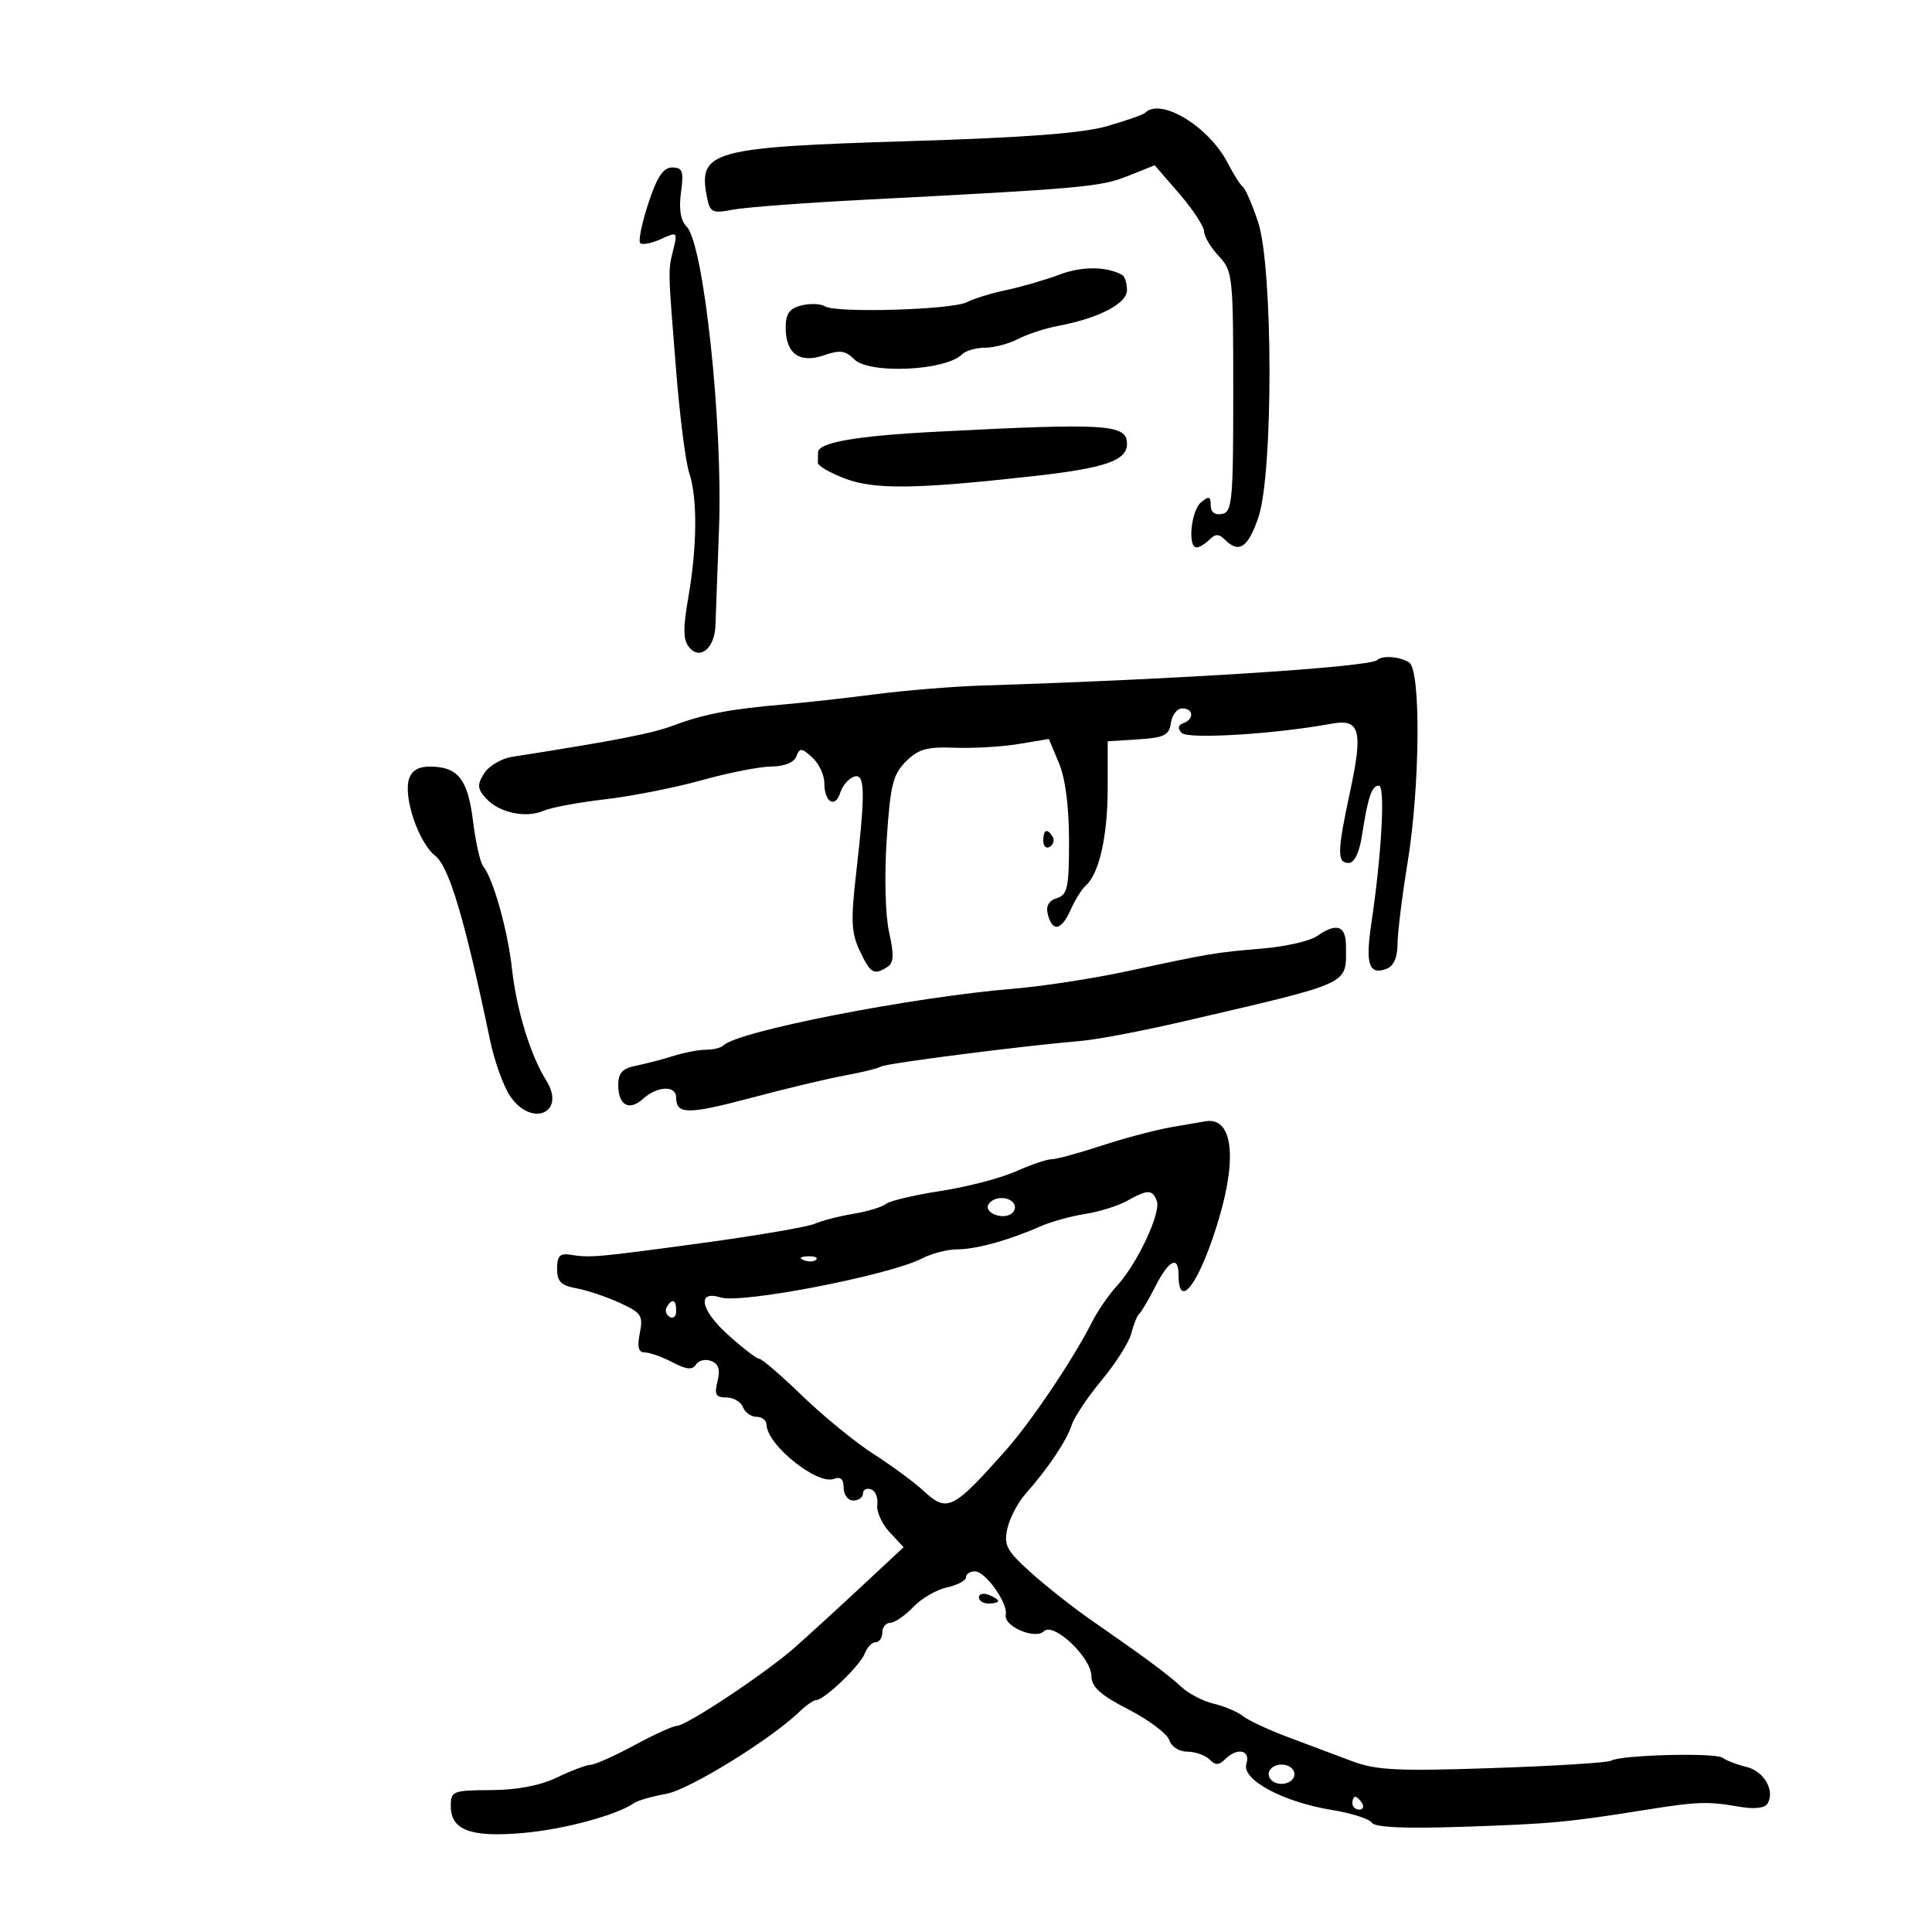 <svg xmlns="http://www.w3.org/2000/svg" width="300" height="300" viewBox="0 0 300 300" version="1.1">
	<path d="M 177.815 17.518 C 177.531 17.803, 174.868 18.736, 171.899 19.591 C 168.072 20.694, 159.075 21.372, 141 21.922 C 110.641 22.845, 108.408 23.453, 109.740 30.422 C 110.239 33.031, 110.515 33.173, 113.887 32.548 C 115.874 32.180, 124.925 31.497, 134 31.029 C 167.994 29.279, 170.918 29.017, 175.089 27.348 L 179.301 25.662 183.121 30.081 C 185.222 32.512, 186.954 35.146, 186.970 35.936 C 186.987 36.725, 188.012 38.448, 189.250 39.764 C 191.417 42.069, 191.500 42.842, 191.500 60.812 C 191.500 77.783, 191.342 79.498, 189.750 79.807 C 188.638 80.023, 188 79.529, 188 78.451 C 188 77.057, 187.733 76.977, 186.500 78 C 184.951 79.285, 184.380 85, 185.800 85 C 186.240 85, 187.140 84.460, 187.800 83.800 C 188.733 82.867, 189.267 82.867, 190.200 83.800 C 192.389 85.989, 193.795 85.050, 195.406 80.322 C 197.734 73.490, 197.688 41.399, 195.341 34.428 C 194.428 31.718, 193.366 29.275, 192.980 29 C 192.595 28.725, 191.557 27.091, 190.675 25.369 C 187.757 19.671, 180.247 15.086, 177.815 17.518 M 100.668 31.591 C 99.660 34.659, 99.095 37.429, 99.413 37.747 C 99.731 38.065, 101.174 37.786, 102.619 37.128 C 105.171 35.965, 105.227 36.011, 104.559 38.715 C 103.720 42.111, 103.707 41.547, 104.984 57.500 C 105.555 64.650, 106.468 71.805, 107.012 73.399 C 108.311 77.211, 108.265 84.816, 106.894 92.688 C 106.037 97.608, 106.067 99.376, 107.027 100.532 C 108.706 102.555, 110.984 100.645, 111.094 97.122 C 111.138 95.680, 111.388 88.934, 111.648 82.130 C 112.271 65.843, 109.274 37.846, 106.624 35.195 C 105.683 34.255, 105.391 32.502, 105.741 29.895 C 106.188 26.562, 105.992 26.001, 104.382 26.007 C 102.986 26.013, 102.027 27.454, 100.668 31.591 M 164.500 42.644 C 162.300 43.473, 158.581 44.555, 156.236 45.048 C 153.890 45.542, 151.155 46.382, 150.157 46.916 C 147.945 48.100, 129.848 48.642, 128.123 47.576 C 127.443 47.156, 125.787 47.088, 124.443 47.425 C 122.565 47.896, 122 48.699, 122 50.897 C 122 54.926, 124.177 56.483, 127.965 55.162 C 130.411 54.309, 131.286 54.429, 132.658 55.801 C 134.977 58.120, 146.822 57.578, 149.363 55.037 C 149.934 54.466, 151.548 53.997, 152.950 53.994 C 154.352 53.990, 156.667 53.379, 158.093 52.635 C 159.519 51.890, 162.321 50.975, 164.318 50.600 C 170.617 49.418, 175 47.139, 175 45.046 C 175 43.985, 174.662 42.929, 174.250 42.697 C 171.840 41.345, 168 41.324, 164.500 42.644 M 145.500 67.033 C 132.901 67.683, 127.058 68.700, 127.019 70.250 C 127.009 70.662, 127 71.389, 127 71.864 C 127 72.339, 128.912 73.447, 131.250 74.325 C 135.843 76.051, 142.257 75.964, 160.500 73.930 C 171.561 72.696, 175 71.515, 175 68.948 C 175 65.859, 172.019 65.666, 145.500 67.033 M 213.838 102.496 C 212.760 103.573, 182.910 105.497, 152.500 106.450 C 148.100 106.587, 140.675 107.193, 136 107.796 C 131.325 108.399, 124.800 109.123, 121.500 109.405 C 113.418 110.097, 109.248 110.896, 104.582 112.647 C 101.229 113.906, 95.670 114.987, 79.490 117.528 C 77.835 117.788, 75.892 118.943, 75.172 120.096 C 74.065 121.869, 74.114 122.468, 75.492 123.991 C 77.499 126.209, 81.672 127.094, 84.431 125.886 C 85.569 125.388, 89.875 124.589, 94 124.110 C 98.125 123.632, 104.875 122.297, 109 121.144 C 113.125 119.991, 117.977 119.036, 119.781 119.024 C 121.800 119.009, 123.291 118.406, 123.655 117.457 C 124.179 116.091, 124.463 116.109, 126.124 117.612 C 127.156 118.546, 128 120.339, 128 121.596 C 128 124.560, 129.678 125.589, 130.466 123.107 C 130.802 122.050, 131.734 120.932, 132.538 120.624 C 134.329 119.936, 134.410 122.776, 132.961 135.425 C 132.097 142.967, 132.183 144.866, 133.516 147.675 C 135.177 151.175, 135.699 151.477, 137.791 150.150 C 138.790 149.517, 138.851 148.298, 138.061 144.773 C 137.474 142.152, 137.314 136.041, 137.684 130.397 C 138.241 121.929, 138.650 120.259, 140.666 118.243 C 142.592 116.317, 143.925 115.942, 148.251 116.106 C 151.138 116.216, 155.608 115.955, 158.184 115.526 L 162.867 114.746 164.434 118.495 C 165.429 120.878, 166 125.273, 166 130.555 C 166 137.837, 165.765 138.940, 164.103 139.467 C 162.811 139.878, 162.369 140.696, 162.719 142.035 C 163.440 144.789, 164.830 144.481, 166.259 141.250 C 166.928 139.738, 167.986 138.050, 168.610 137.500 C 170.679 135.676, 172 129.794, 172 122.406 L 172 115.110 176.750 114.805 C 180.803 114.545, 181.547 114.170, 181.820 112.250 C 181.995 111.013, 182.783 110, 183.570 110 C 185.331 110, 185.462 111.664, 183.750 112.292 C 182.910 112.600, 182.828 113.098, 183.500 113.811 C 184.454 114.823, 198.112 113.981, 206.738 112.378 C 211.170 111.555, 211.683 113.406, 209.648 122.879 C 207.634 132.247, 207.597 134, 209.412 134 C 210.303 134, 211.068 132.431, 211.485 129.750 C 212.427 123.692, 213 122, 214.109 122 C 215.131 122, 214.549 132.607, 212.930 143.470 C 211.993 149.760, 212.587 151.480, 215.333 150.426 C 216.398 150.017, 217.001 148.652, 217.004 146.643 C 217.006 144.914, 217.707 139.225, 218.562 134 C 220.517 122.044, 220.657 104.033, 218.804 102.858 C 217.349 101.935, 214.599 101.735, 213.838 102.496 M 63.514 120.956 C 62.606 123.816, 65.009 130.862, 67.583 132.887 C 69.742 134.585, 72.193 142.829, 76.091 161.500 C 76.780 164.800, 78.197 168.738, 79.240 170.250 C 82.622 175.154, 87.966 172.744, 84.801 167.742 C 82.396 163.941, 80.198 156.783, 79.508 150.500 C 78.845 144.469, 76.593 136.432, 75.032 134.525 C 74.570 133.961, 73.859 130.802, 73.450 127.503 C 72.644 120.993, 71.149 119.083, 66.817 119.032 C 65.016 119.010, 63.931 119.642, 63.514 120.956 M 162 130.559 C 162 131.416, 162.457 131.835, 163.016 131.490 C 163.575 131.144, 163.774 130.443, 163.457 129.931 C 162.600 128.544, 162 128.802, 162 130.559 M 204.473 145.373 C 203.388 146.128, 199.575 146.993, 196 147.294 C 188.642 147.913, 188.054 148.012, 175 150.816 C 169.775 151.938, 161.900 153.152, 157.500 153.514 C 141.684 154.813, 114.555 160.112, 112.331 162.336 C 111.965 162.701, 110.761 163, 109.654 163 C 108.548 163, 106.260 163.434, 104.571 163.965 C 102.882 164.496, 100.263 165.180, 98.750 165.484 C 96.659 165.905, 96 166.619, 96 168.460 C 96 171.651, 97.697 172.584, 99.892 170.598 C 102.090 168.608, 105 168.519, 105 170.441 C 105 173.079, 106.832 173.081, 116.704 170.455 C 122.092 169.022, 128.636 167.461, 131.247 166.986 C 133.858 166.510, 136.369 165.890, 136.827 165.607 C 137.632 165.109, 158.858 162.392, 168 161.616 C 170.475 161.406, 177.675 160.027, 184 158.552 C 210.241 152.430, 209 153.007, 209 146.918 C 209 143.707, 207.568 143.218, 204.473 145.373 M 182 175.005 C 179.525 175.428, 174.613 176.725, 171.085 177.887 C 167.557 179.049, 164.064 180, 163.324 180 C 162.584 180, 160.071 180.853, 157.739 181.895 C 155.408 182.937, 150.148 184.306, 146.052 184.937 C 141.955 185.568, 138.130 186.475, 137.552 186.953 C 136.973 187.430, 134.700 188.119, 132.500 188.482 C 130.300 188.846, 127.600 189.542, 126.500 190.029 C 125.400 190.515, 117.525 191.862, 109 193.021 C 92.594 195.252, 91.649 195.335, 88.500 194.824 C 86.947 194.572, 86.500 195.059, 86.500 197 C 86.500 198.990, 87.113 199.612, 89.500 200.047 C 91.150 200.348, 94.176 201.362, 96.224 202.300 C 99.595 203.844, 99.892 204.290, 99.349 207.003 C 98.916 209.169, 99.131 210.002, 100.125 210.006 C 100.881 210.010, 102.815 210.698, 104.422 211.536 C 106.605 212.674, 107.529 212.763, 108.071 211.884 C 108.471 211.238, 109.530 210.989, 110.424 211.332 C 111.593 211.781, 111.872 212.664, 111.416 214.478 C 110.897 216.545, 111.144 217, 112.785 217 C 113.885 217, 115.045 217.675, 115.362 218.500 C 115.678 219.325, 116.626 220, 117.469 220 C 118.311 220, 119.015 220.563, 119.033 221.250 C 119.117 224.378, 126.911 230.632, 129.492 229.641 C 130.521 229.246, 131 229.688, 131 231.031 C 131 232.115, 131.675 233, 132.500 233 C 133.325 233, 134 232.512, 134 231.917 C 134 231.321, 134.563 231.025, 135.250 231.260 C 135.938 231.494, 136.376 232.559, 136.224 233.626 C 136.072 234.694, 136.929 236.620, 138.129 237.908 L 140.311 240.250 133.740 246.375 C 130.126 249.744, 125.458 254.011, 123.367 255.857 C 118.884 259.816, 106.556 268, 105.076 268 C 104.509 268, 101.550 269.350, 98.500 271 C 95.450 272.650, 92.403 274.015, 91.727 274.034 C 91.052 274.053, 88.700 274.937, 86.500 276 C 83.895 277.258, 80.320 277.944, 76.250 277.966 C 70.283 277.998, 70 278.112, 70 280.465 C 70 284.216, 73.164 285.364, 81.423 284.606 C 87.772 284.023, 95.807 281.836, 98.500 279.958 C 99.050 279.575, 101.274 278.940, 103.442 278.549 C 107.045 277.899, 119.688 270.099, 124.189 265.750 C 125.185 264.788, 126.337 263.993, 126.750 263.984 C 128.017 263.957, 133.589 258.605, 134.283 256.750 C 134.643 255.787, 135.401 255, 135.969 255 C 136.536 255, 137 254.325, 137 253.500 C 137 252.675, 137.563 251.992, 138.250 251.983 C 138.938 251.973, 140.529 250.880, 141.786 249.554 C 143.043 248.228, 145.406 246.850, 147.036 246.492 C 148.666 246.134, 150 245.427, 150 244.921 C 150 244.414, 150.623 244, 151.385 244 C 153.031 244, 156.552 248.963, 156.175 250.751 C 155.801 252.527, 160.748 254.652, 162.102 253.298 C 163.576 251.824, 169.436 257.349, 169.472 260.246 C 169.493 261.962, 170.862 263.196, 175.248 265.454 C 178.410 267.082, 181.253 269.221, 181.566 270.207 C 181.889 271.226, 183.099 272, 184.367 272 C 185.595 272, 187.140 272.540, 187.800 273.200 C 188.733 274.133, 189.267 274.133, 190.200 273.200 C 192.110 271.290, 194.223 271.723, 193.537 273.883 C 192.756 276.343, 199.198 279.812, 206.867 281.060 C 209.884 281.551, 212.653 282.438, 213.020 283.032 C 213.467 283.756, 218.115 283.965, 227.094 283.665 C 240.843 283.207, 243.418 282.969, 255.500 281.038 C 263.606 279.743, 265.198 279.691, 270.132 280.555 C 272.370 280.947, 274.026 280.767, 274.446 280.087 C 275.677 278.096, 273.921 275.018, 271.183 274.364 C 269.708 274.012, 268.050 273.377, 267.500 272.952 C 266.415 272.115, 251.622 272.498, 250.161 273.401 C 249.670 273.704, 241.418 274.219, 231.824 274.544 C 216.994 275.047, 213.714 274.886, 209.940 273.471 C 207.498 272.555, 203.025 270.877, 200 269.742 C 196.975 268.608, 193.825 267.137, 193 266.474 C 192.175 265.811, 190.150 264.950, 188.500 264.560 C 186.850 264.171, 184.600 263.014, 183.500 261.991 C 181.384 260.023, 177.679 257.277, 169.500 251.614 C 166.750 249.711, 162.536 246.391, 160.135 244.237 C 156.309 240.804, 155.851 239.956, 156.420 237.363 C 156.778 235.735, 158.067 233.284, 159.285 231.916 C 162.711 228.067, 165.649 223.681, 166.413 221.275 C 166.794 220.073, 168.897 216.931, 171.086 214.294 C 173.275 211.657, 175.345 208.375, 175.687 207 C 176.028 205.625, 176.576 204.275, 176.904 204 C 177.232 203.725, 178.358 201.813, 179.407 199.750 C 181.490 195.656, 183 194.895, 183 197.941 C 183 203.827, 186.440 198.951, 189.369 188.912 C 192.155 179.366, 191.267 173.396, 187.168 174.118 C 186.801 174.182, 184.475 174.582, 182 175.005 M 175 186.474 C 173.625 187.246, 170.700 188.158, 168.500 188.501 C 166.300 188.844, 163.150 189.721, 161.500 190.450 C 156.646 192.595, 151.554 194, 148.629 194 C 147.129 194, 144.670 194.636, 143.167 195.414 C 138.115 198.026, 115.101 202.484, 111.905 201.470 C 108.195 200.292, 108.750 203.377, 112.928 207.159 C 115.262 209.272, 117.504 211, 117.910 211 C 118.316 211, 121.320 213.588, 124.586 216.750 C 127.852 219.912, 132.832 223.978, 135.653 225.784 C 138.474 227.591, 141.962 230.162, 143.403 231.498 C 147.078 234.904, 147.958 234.470, 156.187 225.189 C 160.163 220.705, 166.655 211.051, 169.564 205.297 C 170.454 203.536, 172.206 200.990, 173.457 199.641 C 176.573 196.279, 180.323 188.284, 179.631 186.480 C 178.937 184.672, 178.212 184.671, 175 186.474 M 153.496 187.007 C 152.736 188.236, 155.488 189.434, 156.968 188.520 C 157.554 188.158, 157.774 187.443, 157.457 186.931 C 156.694 185.696, 154.277 185.742, 153.496 187.007 M 124.813 195.683 C 125.534 195.972, 126.397 195.936, 126.729 195.604 C 127.061 195.272, 126.471 195.036, 125.417 195.079 C 124.252 195.127, 124.015 195.364, 124.813 195.683 M 103.543 202.931 C 103.226 203.443, 103.425 204.144, 103.984 204.490 C 104.543 204.835, 105 204.416, 105 203.559 C 105 201.802, 104.400 201.544, 103.543 202.931 M 152 248.031 C 152 248.564, 152.675 249, 153.500 249 C 154.325 249, 155 248.823, 155 248.607 C 155 248.391, 154.325 247.955, 153.500 247.638 C 152.675 247.322, 152 247.499, 152 248.031 M 197 275.500 C 197 276.333, 197.889 277, 199 277 C 200.111 277, 201 276.333, 201 275.500 C 201 274.667, 200.111 274, 199 274 C 197.889 274, 197 274.667, 197 275.500 M 210 280 C 210 280.550, 210.477 281, 211.059 281 C 211.641 281, 211.840 280.550, 211.500 280 C 211.160 279.450, 210.684 279, 210.441 279 C 210.198 279, 210 279.450, 210 280" stroke="none" fill="black" fill-rule="evenodd"/>
</svg>